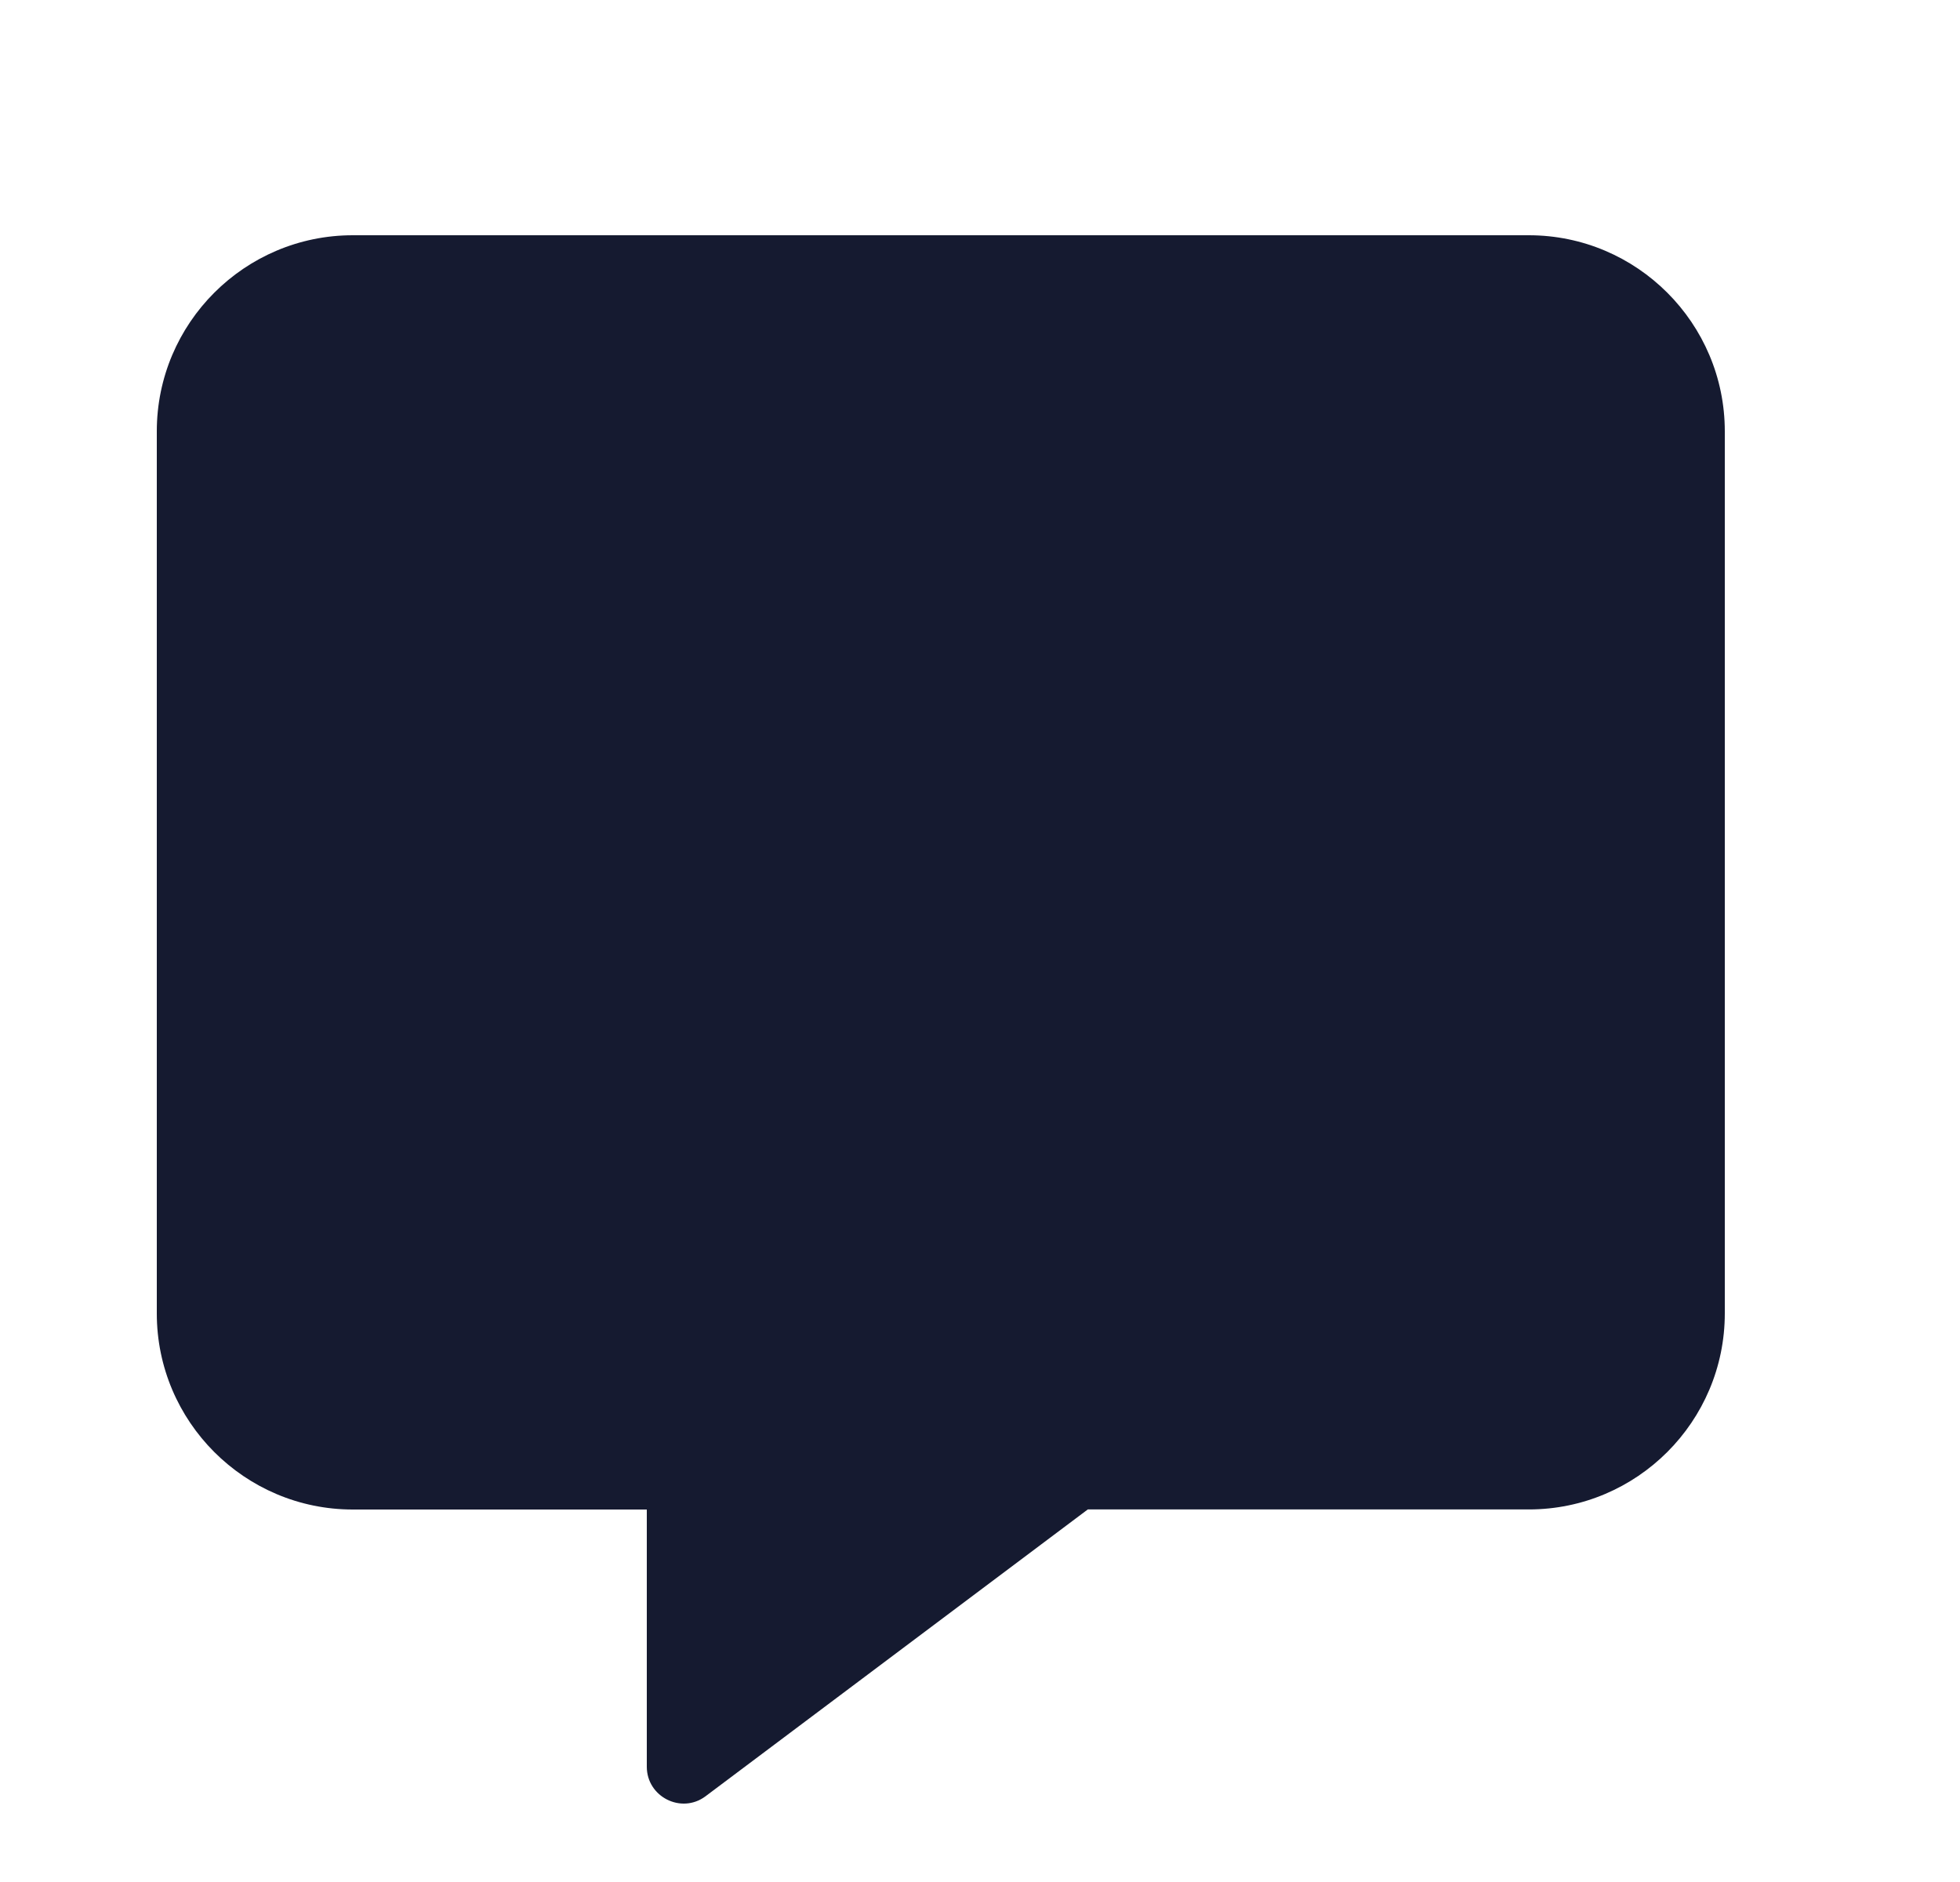 <svg xmlns="http://www.w3.org/2000/svg" width="25" height="24" viewBox="0 0 25 24"><g fill="none" fill-rule="evenodd"><g><g><g><g><path d="M0 0H24V24H0z" transform="translate(-336 -391) translate(48 279) translate(0 112) translate(288)"/><path fill="#151A30" d="M19.5 3h-15C3.121 3 2 4.121 2 5.5v11.25c0 1.378 1.121 2.5 2.5 2.5h3.75v3.28c0 .383.438.606.746.379l4.879-3.66H19.5c1.379 0 2.5-1.121 2.5-2.5V5.5C22 4.122 20.879 3 19.5 3z" transform="translate(-336 -391) translate(48 279) translate(0 112) translate(288)"/></g></g></g></g></g></svg>